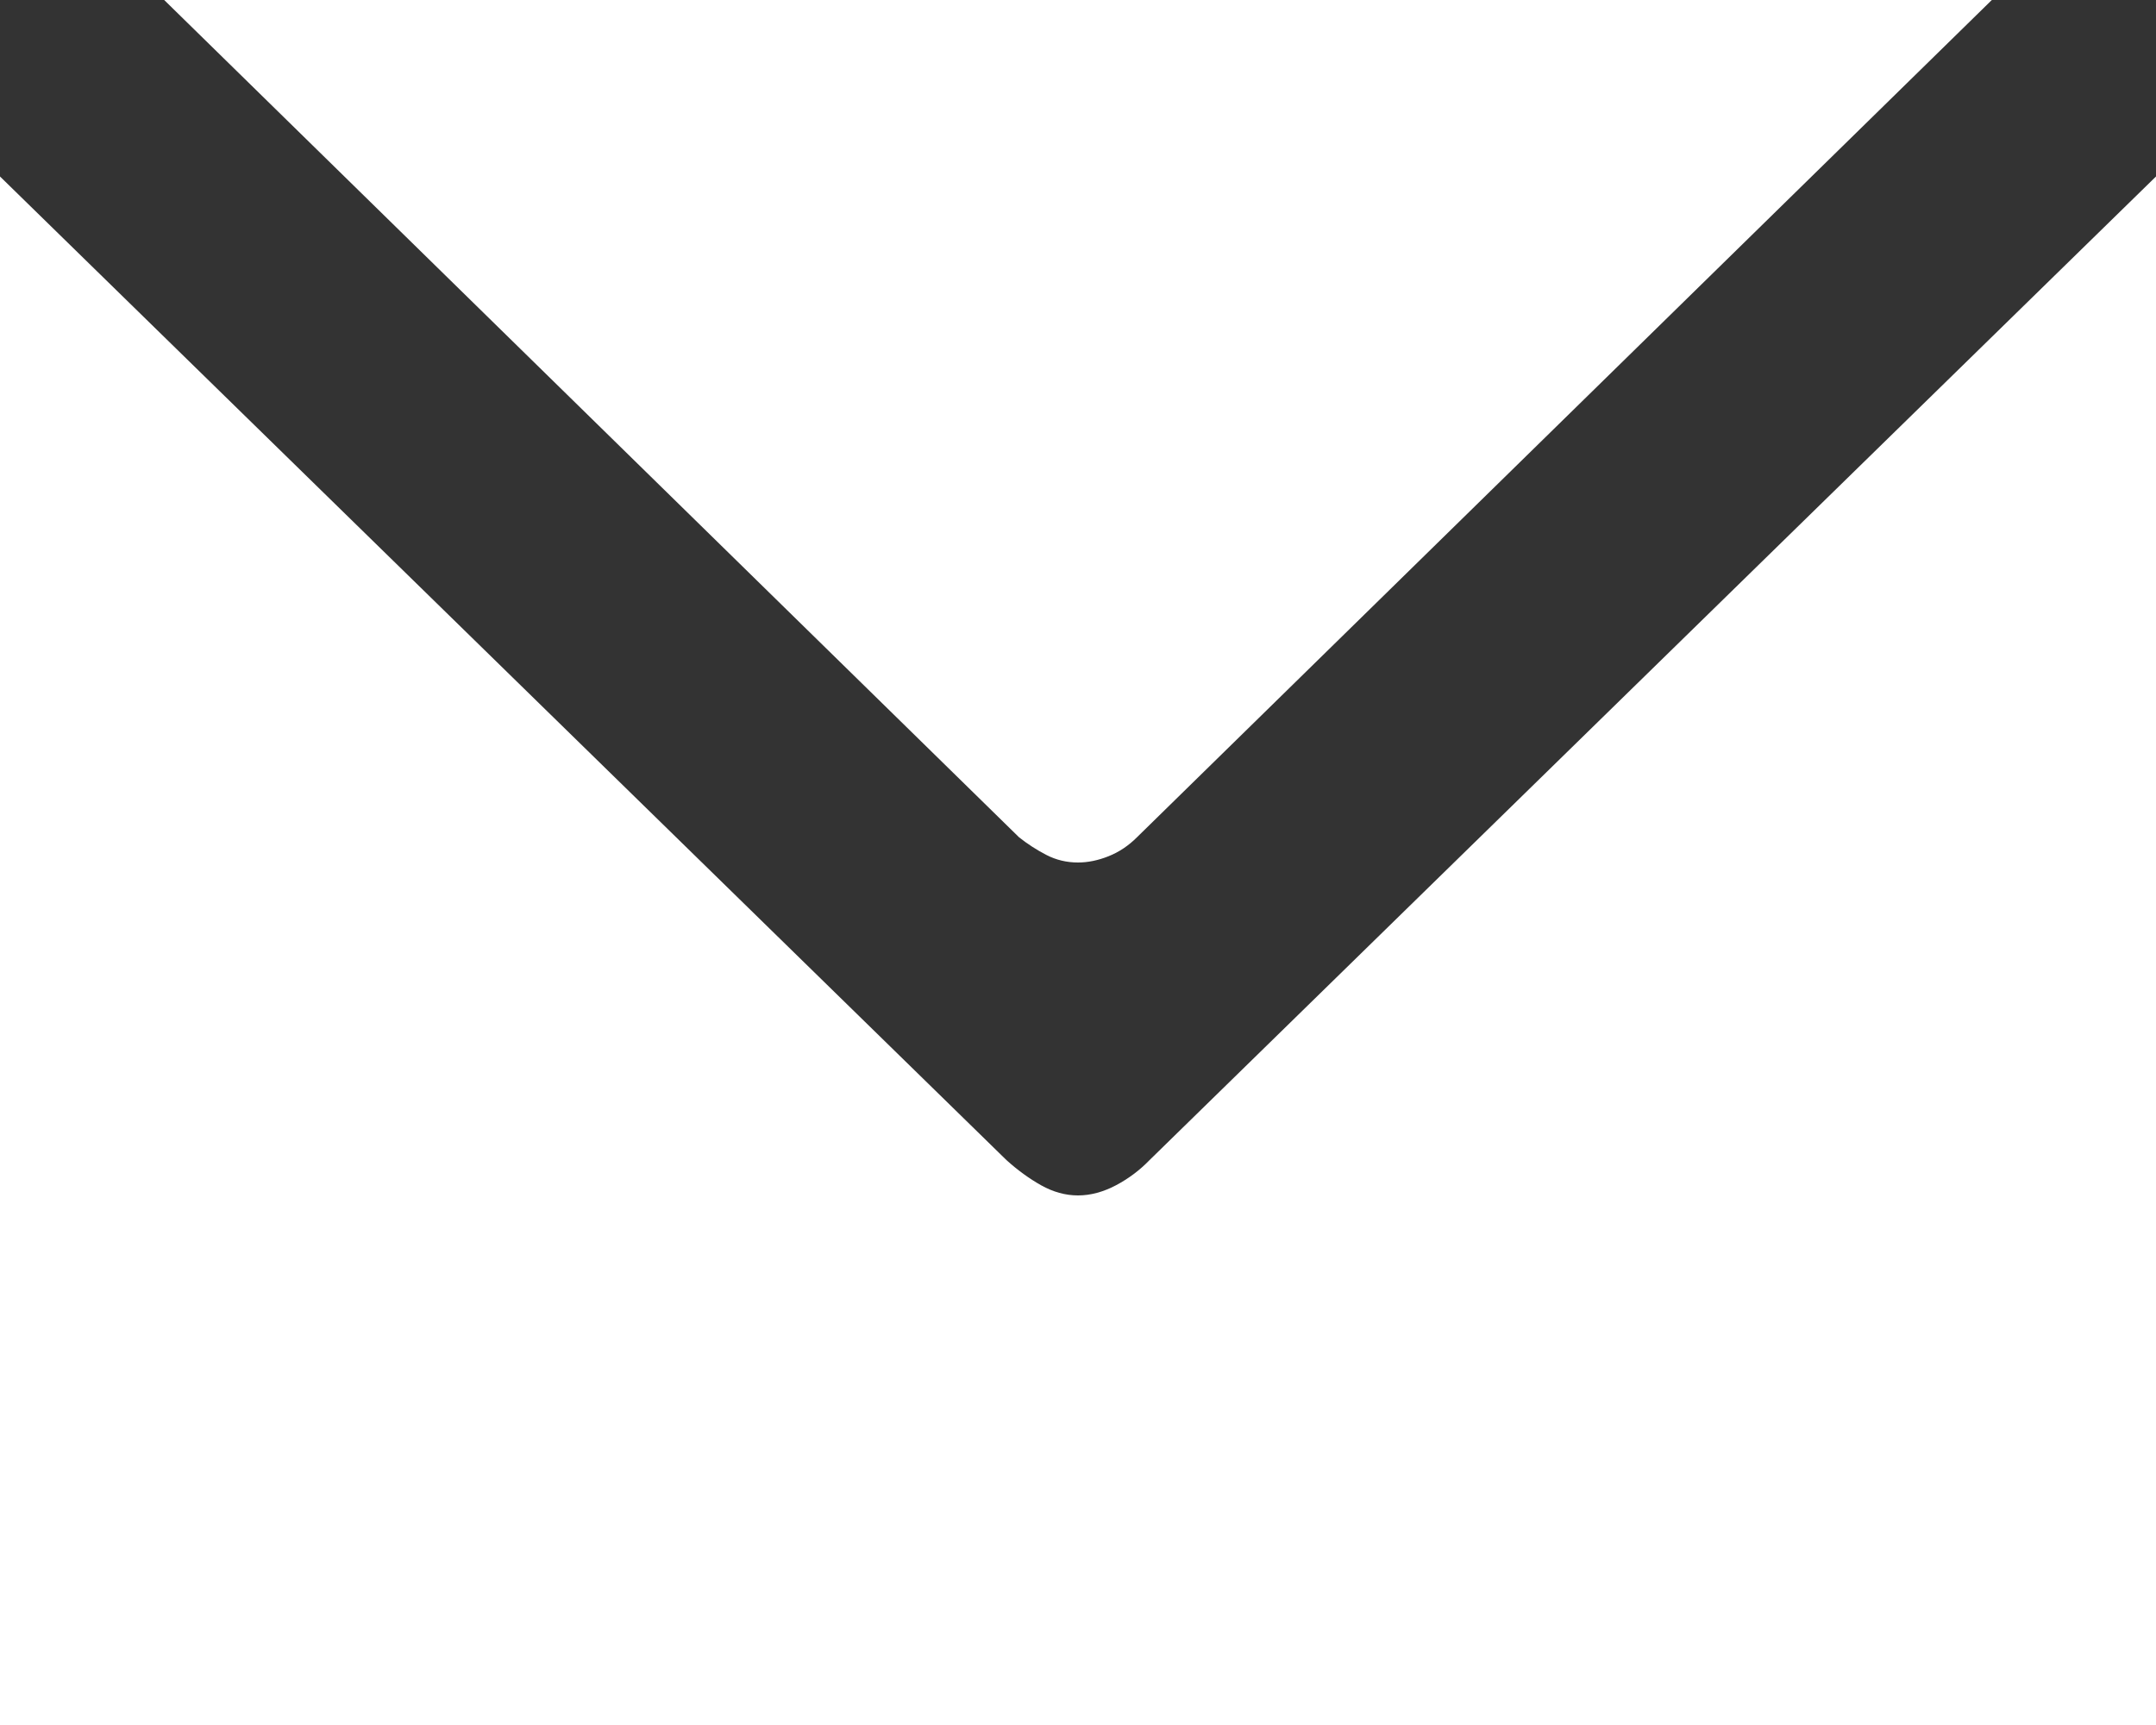 <svg width="20" height="16" viewBox="0 0 20 16" fill="none" xmlns="http://www.w3.org/2000/svg">
  <rect x="0" y="0" width="20" height="16" fill="#333333" stroke="none"/>
  <path fill-rule="evenodd" clip-rule="evenodd" d="M10.664 10.76L20 1.637V16H0V1.637L9.336 10.76C9.44 10.854 9.548 10.932 9.658 10.994C9.769 11.056 9.883 11.088 10 11.088C10.117 11.088 10.234 11.056 10.352 10.994C10.469 10.932 10.573 10.854 10.664 10.76ZM10 8C9.896 8 9.798 7.977 9.707 7.93C9.616 7.883 9.531 7.828 9.453 7.766L1.523 0H18.477L10.547 7.766C10.469 7.844 10.381 7.903 10.283 7.942C10.185 7.981 10.091 8 10 8Z" fill="white"></path>
</svg>